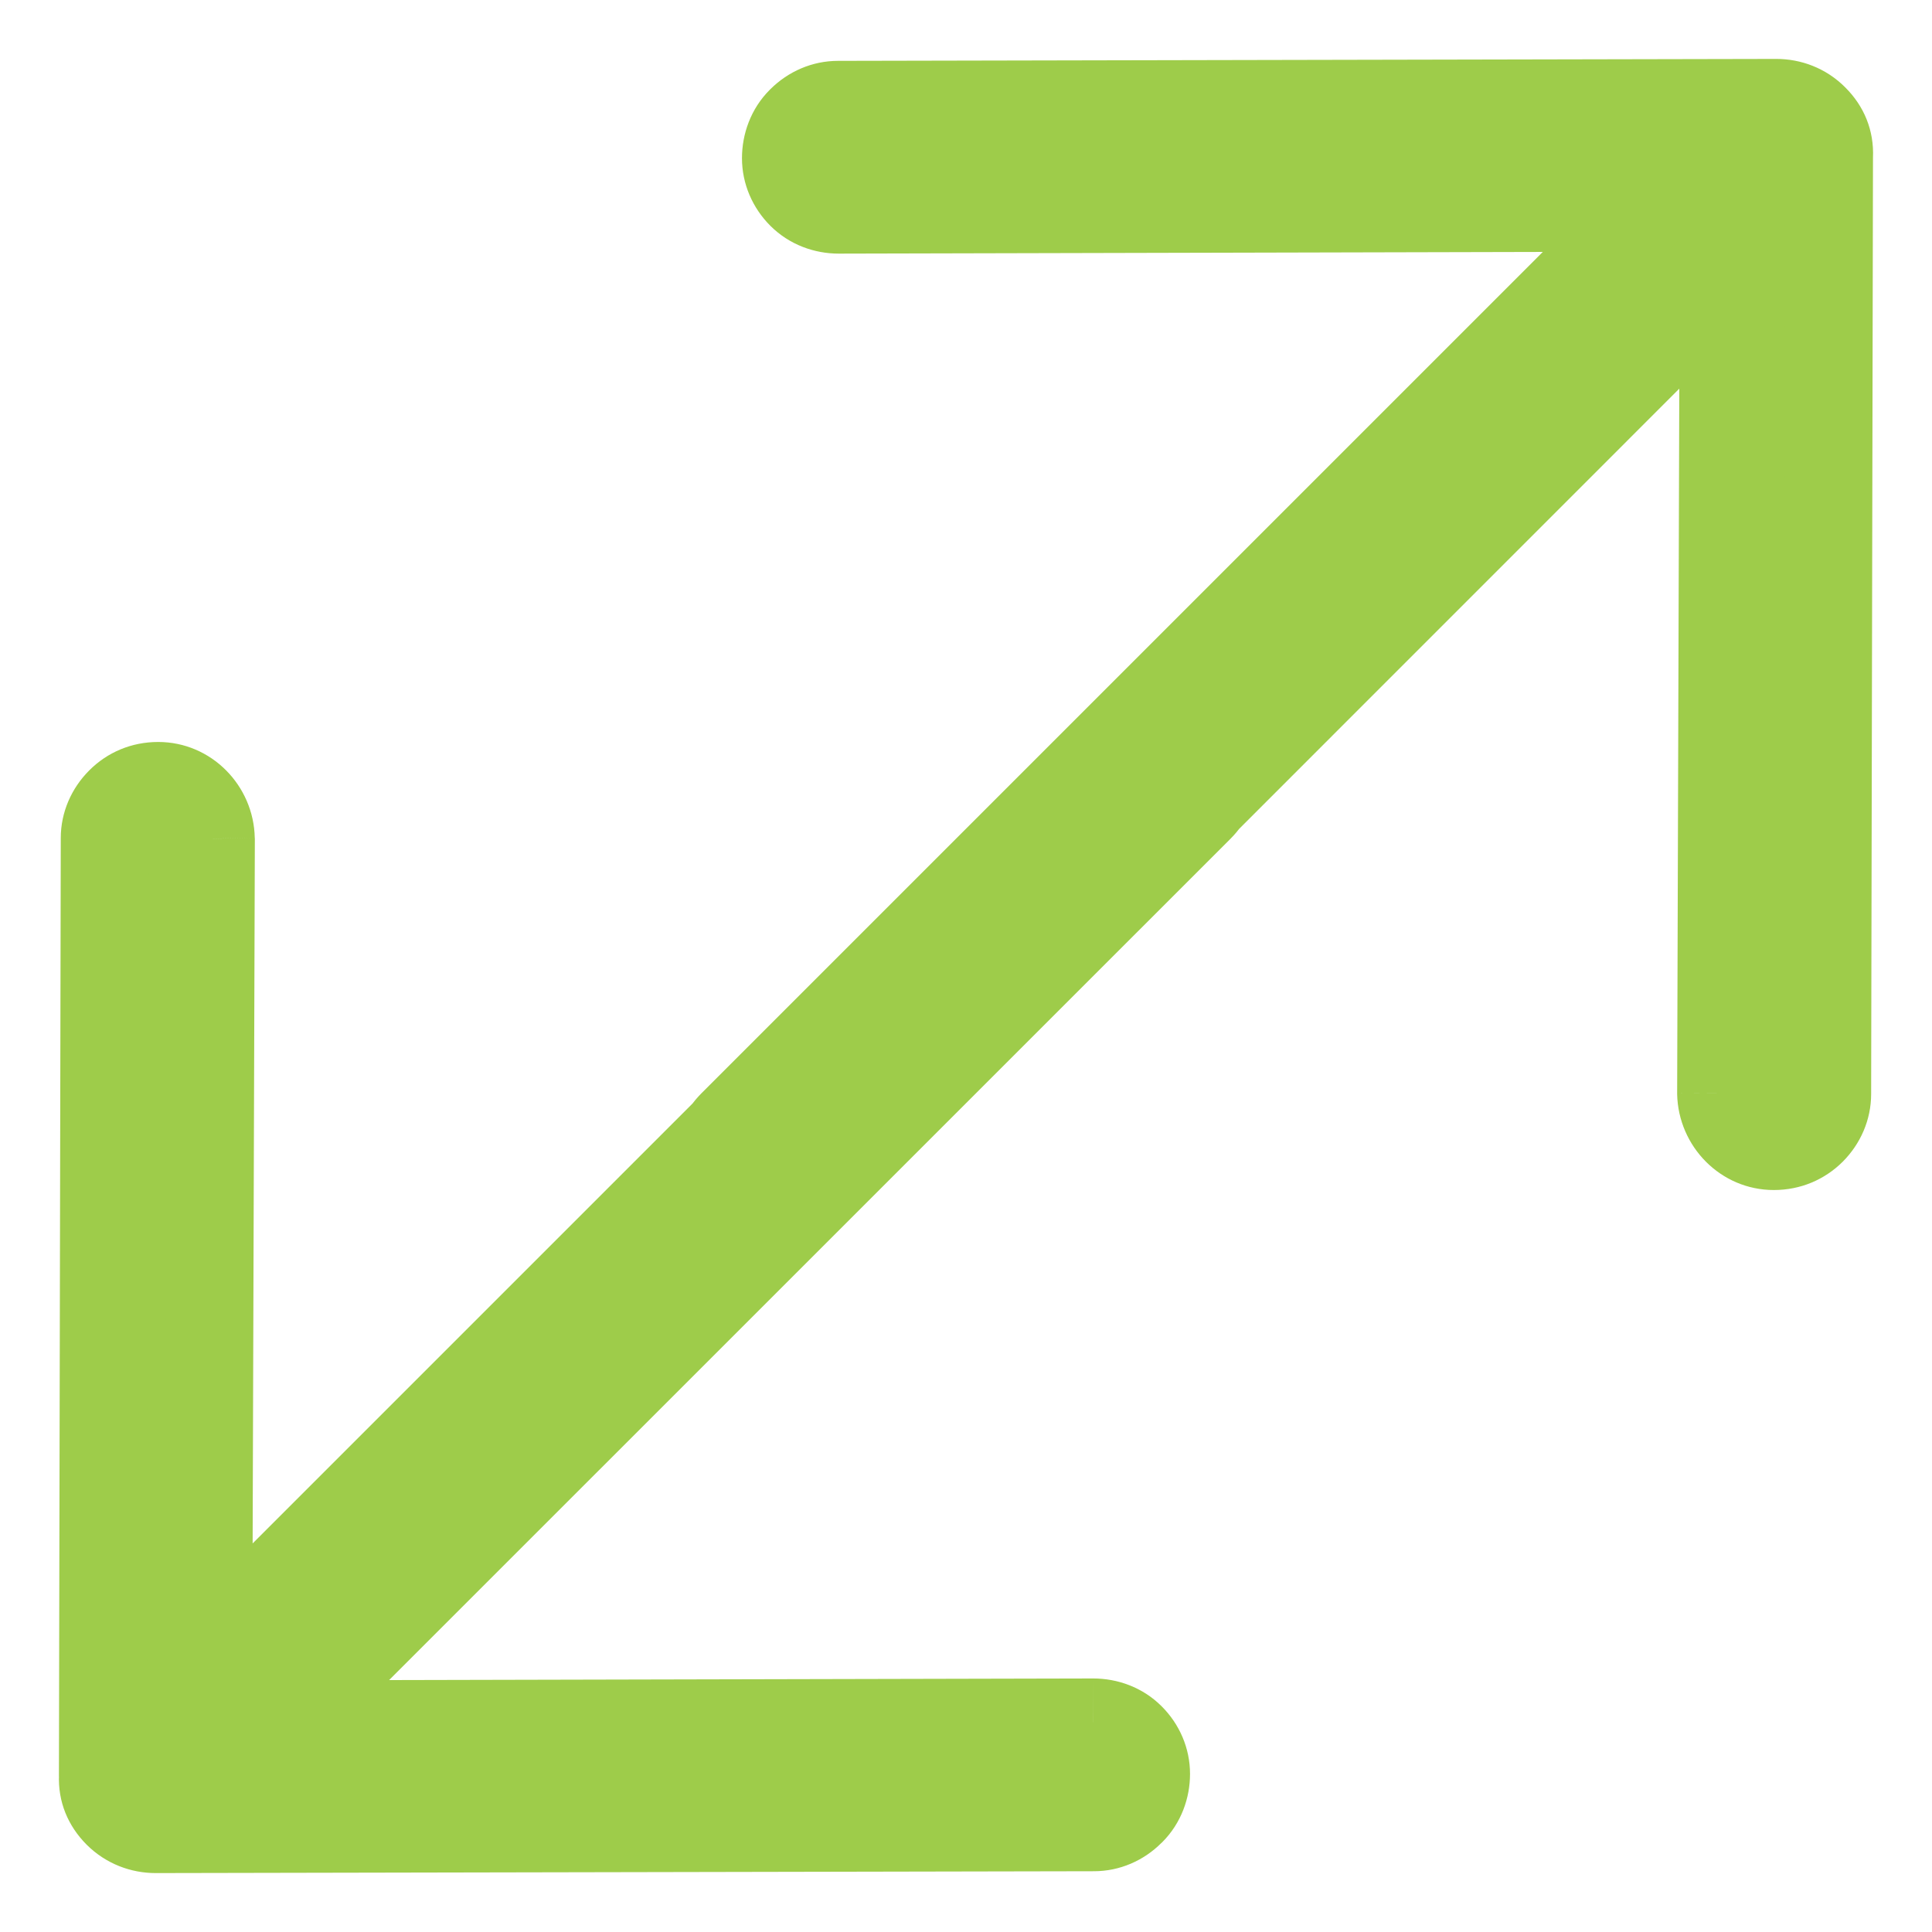 <svg xmlns="http://www.w3.org/2000/svg" width="22" height="22" viewBox="0 0 22 22" fill="none">
  <path fill-rule="evenodd" clip-rule="evenodd" d="M9.543 1.193C9.388 1.193 9.239 1.256 9.126 1.369L9.119 1.376C9.006 1.49 8.949 1.645 8.949 1.801C8.949 1.956 9.013 2.105 9.126 2.218C9.239 2.331 9.395 2.388 9.55 2.388L18.778 2.366L8.341 12.803C8.315 12.83 8.291 12.858 8.271 12.888L2.373 18.785L2.402 9.551C2.395 9.218 2.126 8.949 1.801 8.949C1.631 8.949 1.482 9.013 1.369 9.126C1.256 9.239 1.192 9.388 1.192 9.543L1.171 20.228C1.164 20.39 1.221 20.532 1.341 20.652C1.461 20.772 1.617 20.829 1.772 20.829L12.457 20.808C12.612 20.808 12.761 20.744 12.874 20.631L12.881 20.624C12.994 20.511 13.051 20.355 13.051 20.2C13.051 20.044 12.987 19.895 12.874 19.782C12.761 19.669 12.605 19.613 12.45 19.613L3.222 19.634L13.659 9.197C13.685 9.17 13.709 9.142 13.729 9.112L19.626 3.215L19.598 12.45C19.605 12.782 19.874 13.051 20.199 13.051C20.369 13.051 20.517 12.987 20.631 12.874C20.744 12.761 20.807 12.612 20.807 12.457L20.828 1.772C20.836 1.61 20.779 1.468 20.659 1.348C20.539 1.228 20.383 1.171 20.227 1.171L9.543 1.193Z" fill="#9ECC4A"/>
  <path d="M9.126 1.369L9.479 1.723L9.479 1.723L9.126 1.369ZM9.543 1.193V1.693L9.544 1.693L9.543 1.193ZM9.119 1.376L8.765 1.023L8.765 1.023L9.119 1.376ZM9.126 2.218L9.479 1.864V1.864L9.126 2.218ZM9.55 2.388V2.888L9.551 2.888L9.55 2.388ZM18.778 2.366L19.131 2.72L19.988 1.864L18.777 1.866L18.778 2.366ZM8.341 12.803L7.987 12.45L7.987 12.45L8.341 12.803ZM8.271 12.888L8.624 13.242L8.657 13.209L8.683 13.171L8.271 12.888ZM2.373 18.785L1.873 18.784L1.87 19.996L2.727 19.139L2.373 18.785ZM2.402 9.551L2.902 9.552L2.901 9.54L2.402 9.551ZM1.369 9.126L1.723 9.48L1.369 9.126ZM1.192 9.543L1.692 9.544V9.543H1.192ZM1.171 20.228L1.671 20.25L1.671 20.239L1.671 20.229L1.171 20.228ZM1.341 20.652L1.694 20.299L1.341 20.652ZM1.772 20.829V21.329L1.773 21.329L1.772 20.829ZM12.457 20.808V20.308L12.456 20.308L12.457 20.808ZM12.874 20.631L12.52 20.277L12.52 20.277L12.874 20.631ZM12.881 20.624L13.235 20.977L13.235 20.977L12.881 20.624ZM12.874 19.782L12.52 20.136L12.52 20.136L12.874 19.782ZM12.45 19.613V19.113L12.448 19.113L12.45 19.613ZM3.222 19.634L2.868 19.28L2.012 20.137L3.223 20.134L3.222 19.634ZM13.659 9.197L13.305 8.843L13.305 8.843L13.659 9.197ZM13.729 9.112L13.376 8.759L13.343 8.791L13.317 8.83L13.729 9.112ZM19.626 3.215L20.126 3.216L20.13 2.004L19.273 2.861L19.626 3.215ZM19.598 12.45L19.098 12.448L19.098 12.46L19.598 12.45ZM20.631 12.874L20.984 13.228L20.984 13.228L20.631 12.874ZM20.807 12.457L20.307 12.456V12.457H20.807ZM20.828 1.772L20.329 1.751L20.329 1.761L20.328 1.771L20.828 1.772ZM20.659 1.348L21.012 0.995L21.012 0.995L20.659 1.348ZM20.227 1.171V0.671L20.227 0.671L20.227 1.171ZM9.479 1.723C9.504 1.699 9.527 1.693 9.543 1.693V0.693C9.248 0.693 8.975 0.814 8.772 1.016L9.479 1.723ZM9.472 1.73L9.479 1.723L8.772 1.016L8.765 1.023L9.472 1.73ZM9.449 1.801C9.449 1.762 9.463 1.739 9.472 1.73L8.765 1.023C8.548 1.24 8.449 1.528 8.449 1.801H9.449ZM9.479 1.864C9.455 1.84 9.449 1.817 9.449 1.801H8.449C8.449 2.095 8.57 2.369 8.772 2.571L9.479 1.864ZM9.55 1.888C9.512 1.888 9.489 1.873 9.479 1.864L8.772 2.571C8.99 2.789 9.277 2.888 9.55 2.888V1.888ZM18.777 1.866L9.549 1.888L9.551 2.888L18.779 2.866L18.777 1.866ZM8.695 13.157L19.131 2.72L18.424 2.013L7.987 12.45L8.695 13.157ZM8.683 13.171C8.686 13.166 8.69 13.161 8.695 13.157L7.987 12.45C7.939 12.498 7.896 12.55 7.858 12.605L8.683 13.171ZM2.727 19.139L8.624 13.242L7.917 12.535L2.02 18.432L2.727 19.139ZM1.902 9.549L1.873 18.784L2.873 18.787L2.902 9.552L1.902 9.549ZM1.801 9.449C1.844 9.449 1.9 9.491 1.902 9.561L2.901 9.54C2.889 8.946 2.408 8.449 1.801 8.449V9.449ZM1.723 9.48C1.742 9.46 1.764 9.449 1.801 9.449V8.449C1.498 8.449 1.222 8.566 1.016 8.773L1.723 9.48ZM1.692 9.543C1.692 9.527 1.699 9.504 1.723 9.48L1.016 8.773C0.814 8.975 0.692 9.249 0.692 9.543H1.692ZM1.671 20.229L1.692 9.544L0.692 9.542L0.671 20.227L1.671 20.229ZM1.694 20.299C1.677 20.281 1.673 20.271 1.673 20.27C1.672 20.269 1.672 20.268 1.671 20.265C1.671 20.263 1.67 20.258 1.671 20.25L0.672 20.206C0.658 20.516 0.773 20.791 0.987 21.006L1.694 20.299ZM1.772 20.329C1.755 20.329 1.74 20.326 1.728 20.321C1.717 20.316 1.705 20.309 1.694 20.299L0.987 21.006C1.209 21.227 1.495 21.329 1.772 21.329V20.329ZM12.456 20.308L1.771 20.329L1.773 21.329L12.458 21.308L12.456 20.308ZM12.52 20.277C12.496 20.301 12.473 20.308 12.457 20.308V21.308C12.751 21.308 13.025 21.187 13.227 20.984L12.52 20.277ZM12.527 20.27L12.52 20.277L13.227 20.985L13.235 20.977L12.527 20.27ZM12.551 20.2C12.551 20.238 12.537 20.261 12.527 20.27L13.235 20.977C13.452 20.76 13.551 20.473 13.551 20.2H12.551ZM12.52 20.136C12.544 20.16 12.551 20.183 12.551 20.2H13.551C13.551 19.905 13.43 19.631 13.227 19.429L12.52 20.136ZM12.45 20.113C12.488 20.113 12.511 20.127 12.52 20.136L13.227 19.429C13.01 19.212 12.723 19.113 12.45 19.113V20.113ZM3.223 20.134L12.451 20.113L12.448 19.113L3.221 19.134L3.223 20.134ZM13.305 8.843L2.868 19.28L3.575 19.987L14.012 9.551L13.305 8.843ZM13.317 8.83C13.313 8.834 13.31 8.839 13.305 8.843L14.012 9.551C14.061 9.502 14.104 9.45 14.142 9.395L13.317 8.83ZM19.273 2.861L13.376 8.759L14.083 9.466L19.98 3.568L19.273 2.861ZM20.098 12.451L20.126 3.216L19.126 3.213L19.098 12.448L20.098 12.451ZM20.199 12.551C20.156 12.551 20.099 12.509 20.098 12.439L19.098 12.46C19.111 13.055 19.592 13.551 20.199 13.551V12.551ZM20.277 12.52C20.257 12.54 20.236 12.551 20.199 12.551V13.551C20.502 13.551 20.777 13.434 20.984 13.228L20.277 12.52ZM20.307 12.457C20.307 12.473 20.301 12.496 20.277 12.521L20.984 13.228C21.186 13.025 21.307 12.752 21.307 12.457H20.307ZM20.328 1.771L20.307 12.456L21.307 12.458L21.328 1.773L20.328 1.771ZM20.305 1.702C20.323 1.72 20.327 1.729 20.327 1.73C20.328 1.731 20.328 1.732 20.328 1.735C20.329 1.737 20.329 1.742 20.329 1.751L21.328 1.794C21.341 1.485 21.227 1.209 21.012 0.995L20.305 1.702ZM20.227 1.671C20.245 1.671 20.26 1.675 20.272 1.679C20.283 1.684 20.294 1.691 20.305 1.702L21.012 0.995C20.791 0.773 20.505 0.671 20.227 0.671V1.671ZM9.544 1.693L20.229 1.671L20.227 0.671L9.542 0.693L9.544 1.693Z" fill="#9ECC4A"/>
</svg>